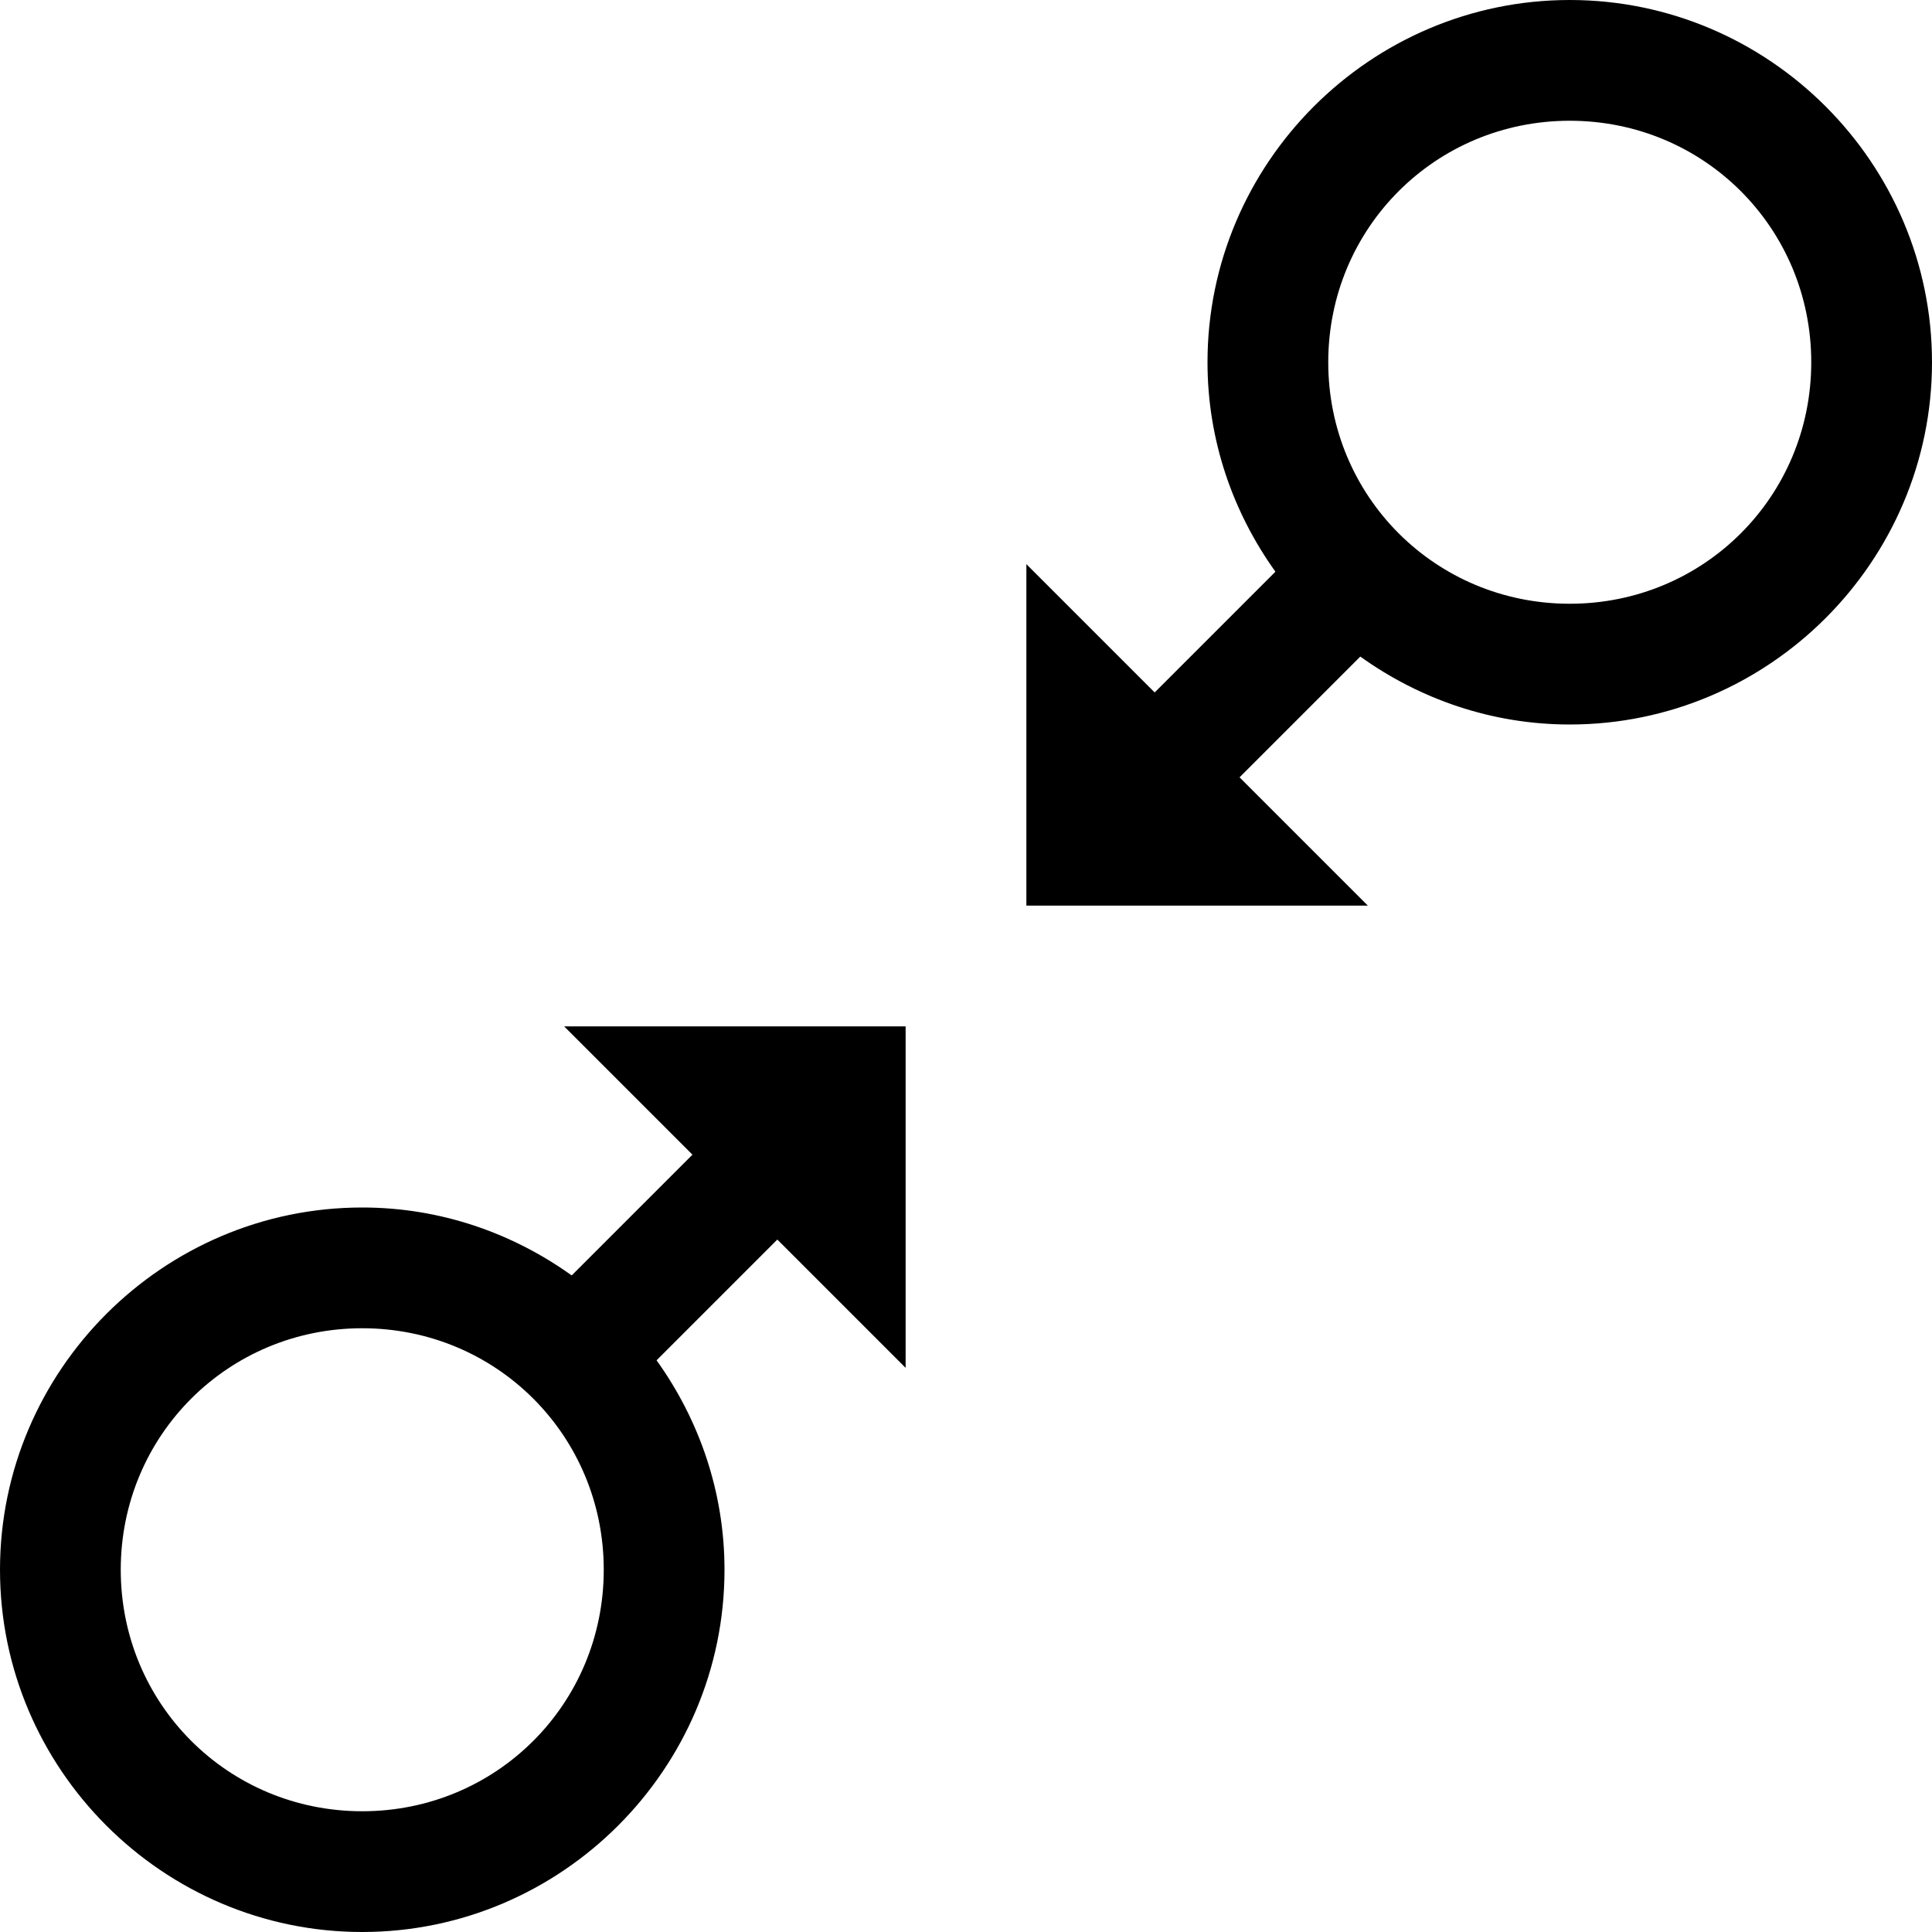 <?xml version="1.0" encoding="UTF-8"?>
<svg xmlns="http://www.w3.org/2000/svg" xmlns:xlink="http://www.w3.org/1999/xlink" viewBox="0 0 32 32" version="1.1">
<g>
<path d="M 26 0 C 22.699 0 20 2.699 20 6 C 20 7.293 20.422 8.488 21.125 9.469 L 19.125 11.469 L 17 9.344 L 17 15 L 22.656 15 L 20.531 12.875 L 22.531 10.875 C 23.512 11.578 24.707 12 26 12 C 29.301 12 32 9.301 32 6 C 32 2.699 29.301 0 26 0 Z M 26 2 C 28.223 2 30 3.777 30 6 C 30 8.223 28.223 10 26 10 C 23.777 10 22 8.223 22 6 C 22 3.777 23.777 2 26 2 Z M 9.344 17 L 11.469 19.125 L 9.469 21.125 C 8.488 20.422 7.293 20 6 20 C 2.699 20 0 22.699 0 26 C 0 29.301 2.699 32 6 32 C 9.301 32 12 29.301 12 26 C 12 24.707 11.578 23.512 10.875 22.531 L 12.875 20.531 L 15 22.656 L 15 17 Z M 6 22 C 8.223 22 10 23.777 10 26 C 10 28.223 8.223 30 6 30 C 3.777 30 2 28.223 2 26 C 2 23.777 3.777 22 6 22 Z "></path>
</g>
</svg>
